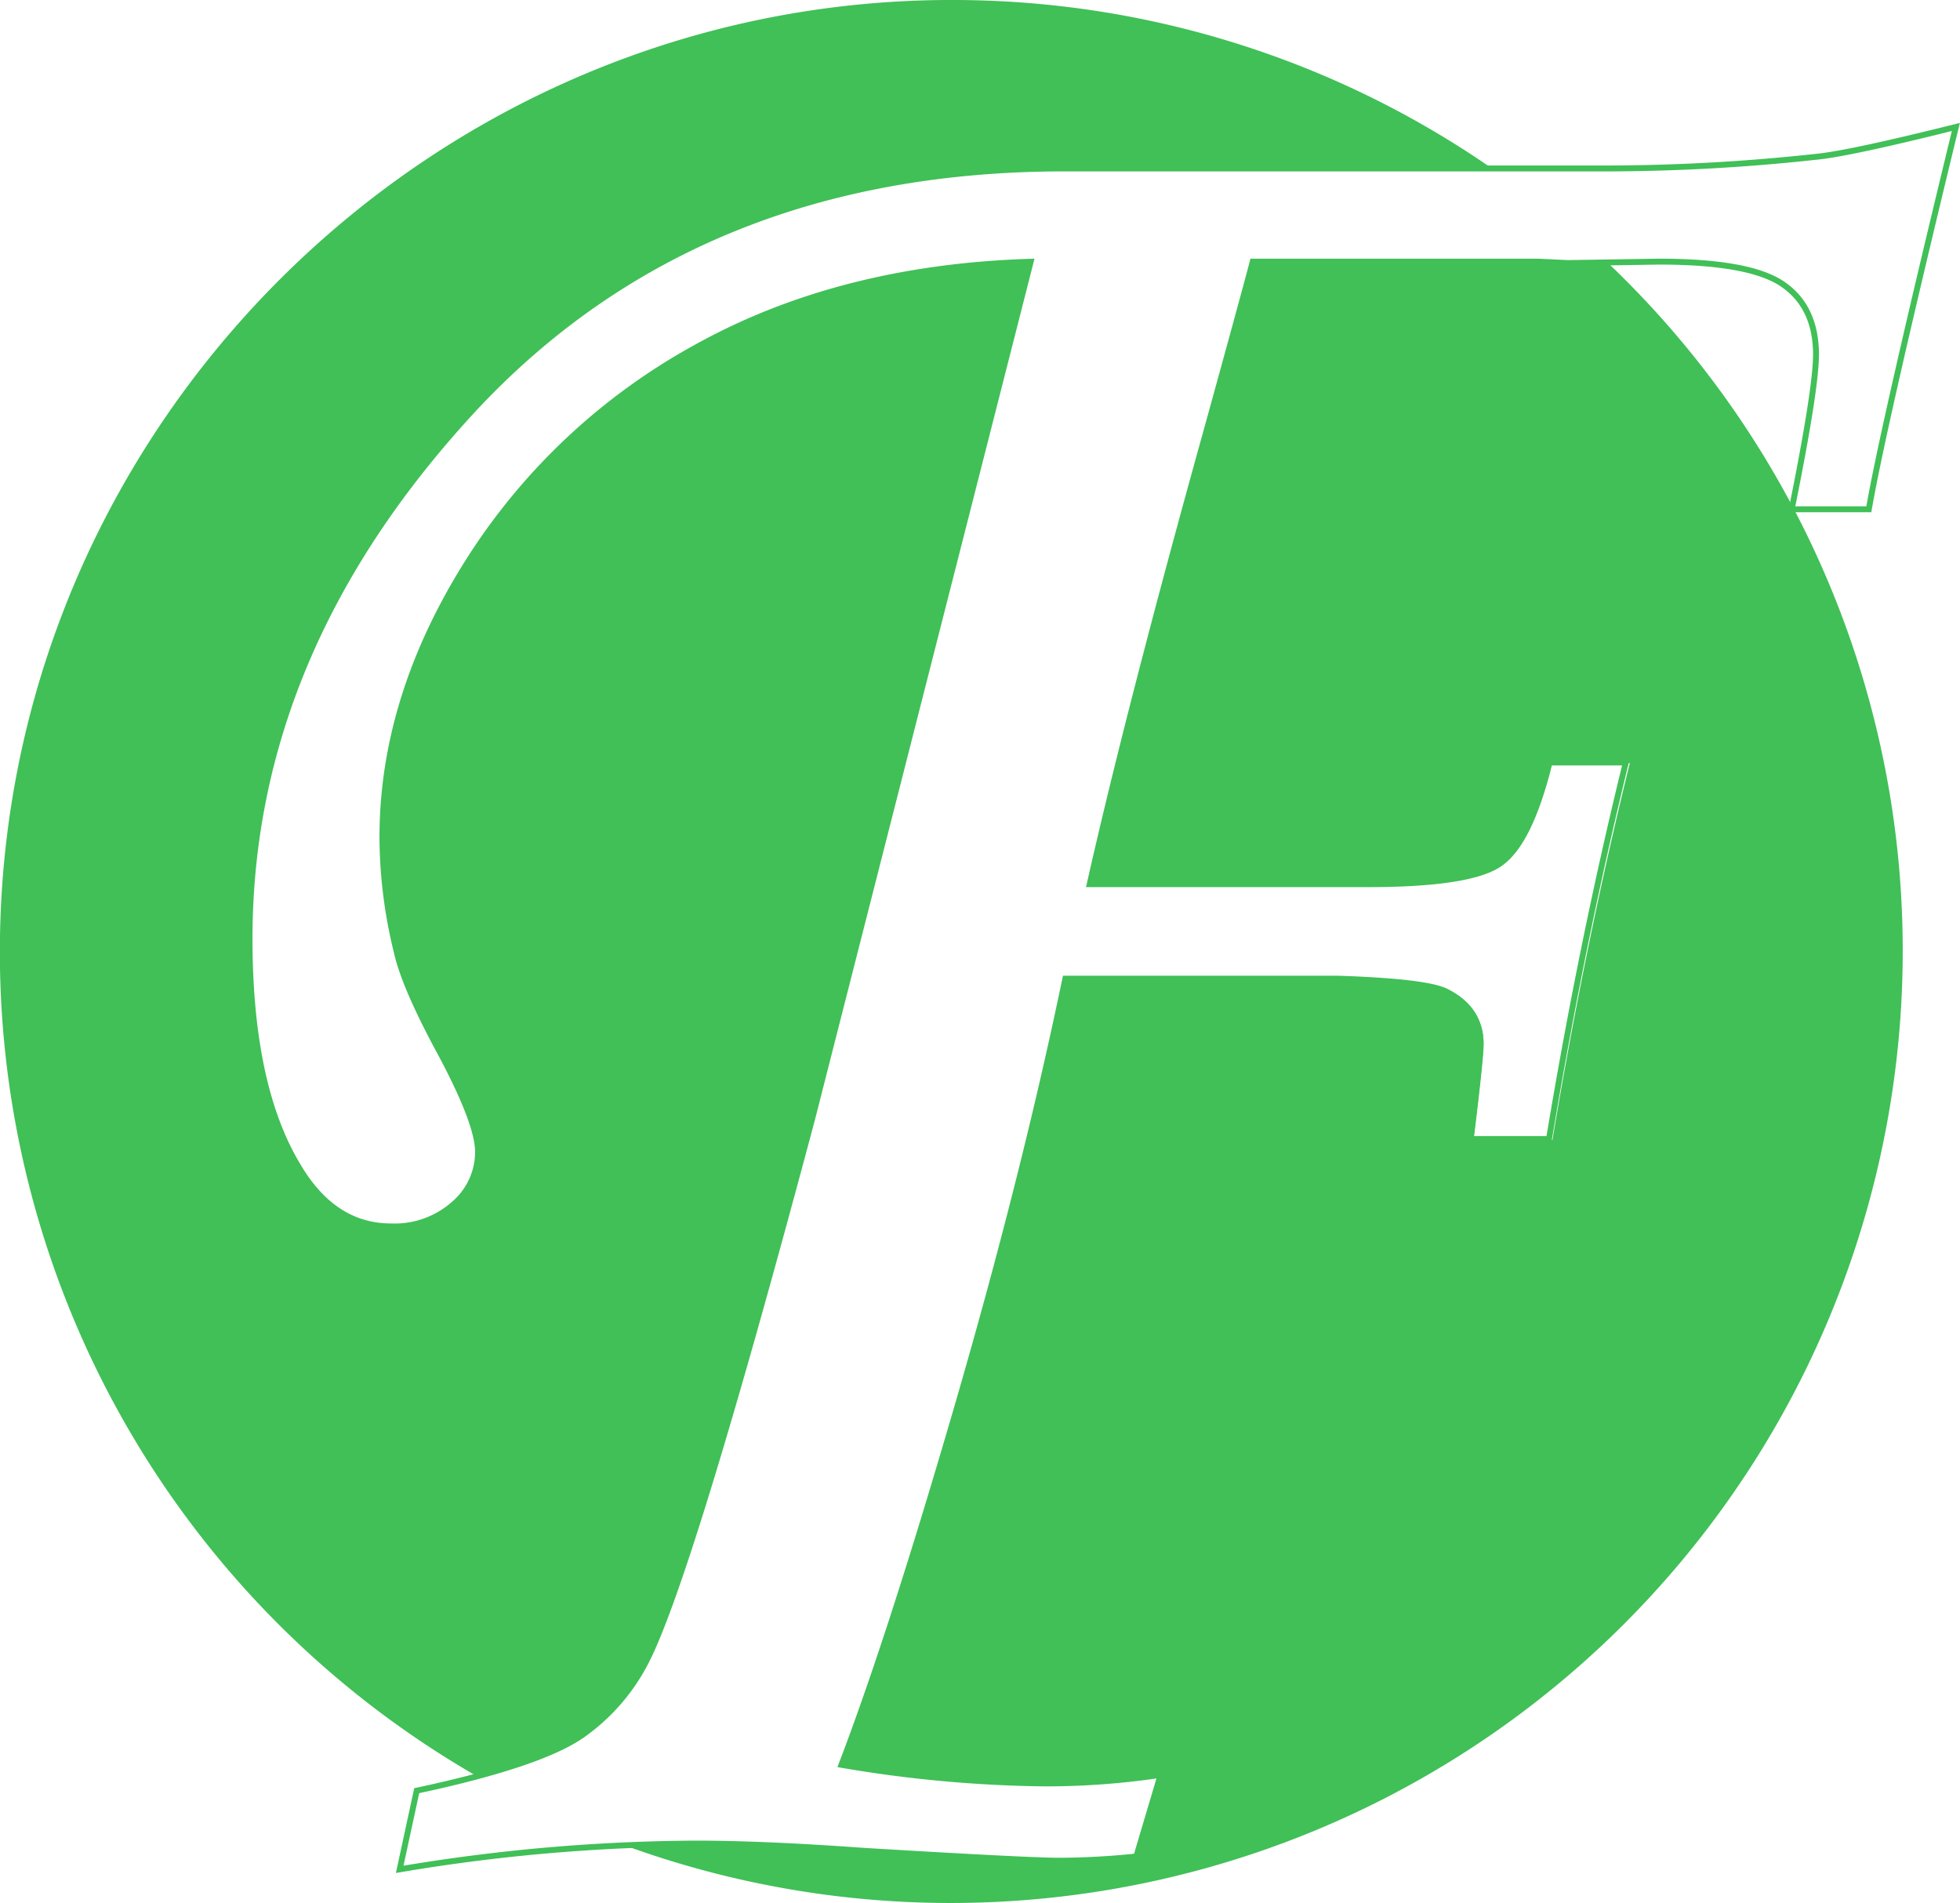 <svg xmlns="http://www.w3.org/2000/svg" viewBox="0 0 331.69 322"><title>clearedAsset 3full-green-2</title><g id="Layer_2" data-name="Layer 2"><g id="Layer_1-2" data-name="Layer 1"><path d="M321.89,155A161.1,161.1,0,0,1,106.11,312.4h0c3.94-.17,7.8-.26,11.61-.26q11.64,0,28.37,1.21,28.13,1.69,33.46,1.7a129.2,129.2,0,0,0,13.09-.73h0l4.12-13.82h0A131.54,131.54,0,0,1,177.17,302a217.92,217.92,0,0,1-34.61-3.15h0q8.24-21.33,19.62-60.37t18.41-72.75h46.26q15,.49,18.41,2.19,5.82,2.91,5.82,8.73,0,2.42-1.7,16.24h13.34q5.56-33.21,13.09-63.77H262.72q-3.41,13.83-8.48,17.22T232,149.68H184.73q6.79-30.06,19.91-77.1,6.3-22.8,7.77-28.37h48.43l5.08.24h0l6.05-.09h0A160.51,160.51,0,0,1,321.89,155Z" style="fill:#40c057"/><path d="M80.14,69.18q-38.07,41-38.07,89.72,0,25,8.24,38.55,6.06,10.19,15.76,10.18a15.2,15.2,0,0,0,10.67-3.76A11.59,11.59,0,0,0,80.86,195q0-5.09-7-17.94-5.58-10.43-6.79-16a81.58,81.58,0,0,1-2.42-19.4q0-23.52,14.42-46.43a106,106,0,0,1,38.8-36.5Q142.2,45.18,174.7,44.21h0L137.6,189.45Q117,266.31,109.47,281.1a34.34,34.34,0,0,1-10.54,12.37q-5.07,3.73-18,7.21h0A160.94,160.94,0,0,1,0,163.73C-1.49,72.48,74-2.28,165.2.05a160.22,160.22,0,0,1,87.2,28.39H180.52Q118.2,28.45,80.14,69.18Z" style="fill:#40c057"/><path d="M303.93,86.15h0" style="fill:#40c057"/><path d="M316.26,86.17H303.21q4.11-20.34,4.11-26.16,0-8-5.55-11.87t-21-3.87l-15.44.24-5.07-.24H212q-1.45,5.56-7.74,28.34-13.08,47-19.85,77h47.07q17.15,0,22.21-3.39t8.45-17.2h13q-7.49,30.52-13,63.71H248.85q1.68-13.8,1.69-16.23,0-5.81-5.8-8.72-3.37-1.69-18.34-2.18H180.29q-7,33.68-18.35,72.67T142.4,298.62a216.32,216.32,0,0,0,34.48,3.15,130.74,130.74,0,0,0,19.53-1.45l-4.11,13.81a128.14,128.14,0,0,1-13.05.72q-5.31,0-33.34-1.69-16.68-1.21-28.27-1.21a309.36,309.36,0,0,0-50,4.36L70.52,303q21.49-4.59,28.39-9.69a34.3,34.3,0,0,0,10.51-12.35q7.49-14.78,28-91.57l37-145.1q-32.38,1-56.66,14.53A105.78,105.78,0,0,0,79.09,95.26q-14.37,22.89-14.37,46.39A81.85,81.85,0,0,0,67.13,161q1.22,5.58,6.77,16,7,12.84,7,17.92a11.61,11.61,0,0,1-4.11,8.84,15.11,15.11,0,0,1-10.63,3.76q-9.68,0-15.71-10.18-8.22-13.56-8.22-38.51,0-48.69,37.94-89.63,37.93-40.69,100-40.7H273a328.85,328.85,0,0,0,34.07-1.94q5.55-.48,23.92-5.08Q318.69,72.13,316.26,86.17Z" style="fill:none;stroke:#40c057;stroke-miterlimit:10"/></g></g></svg>